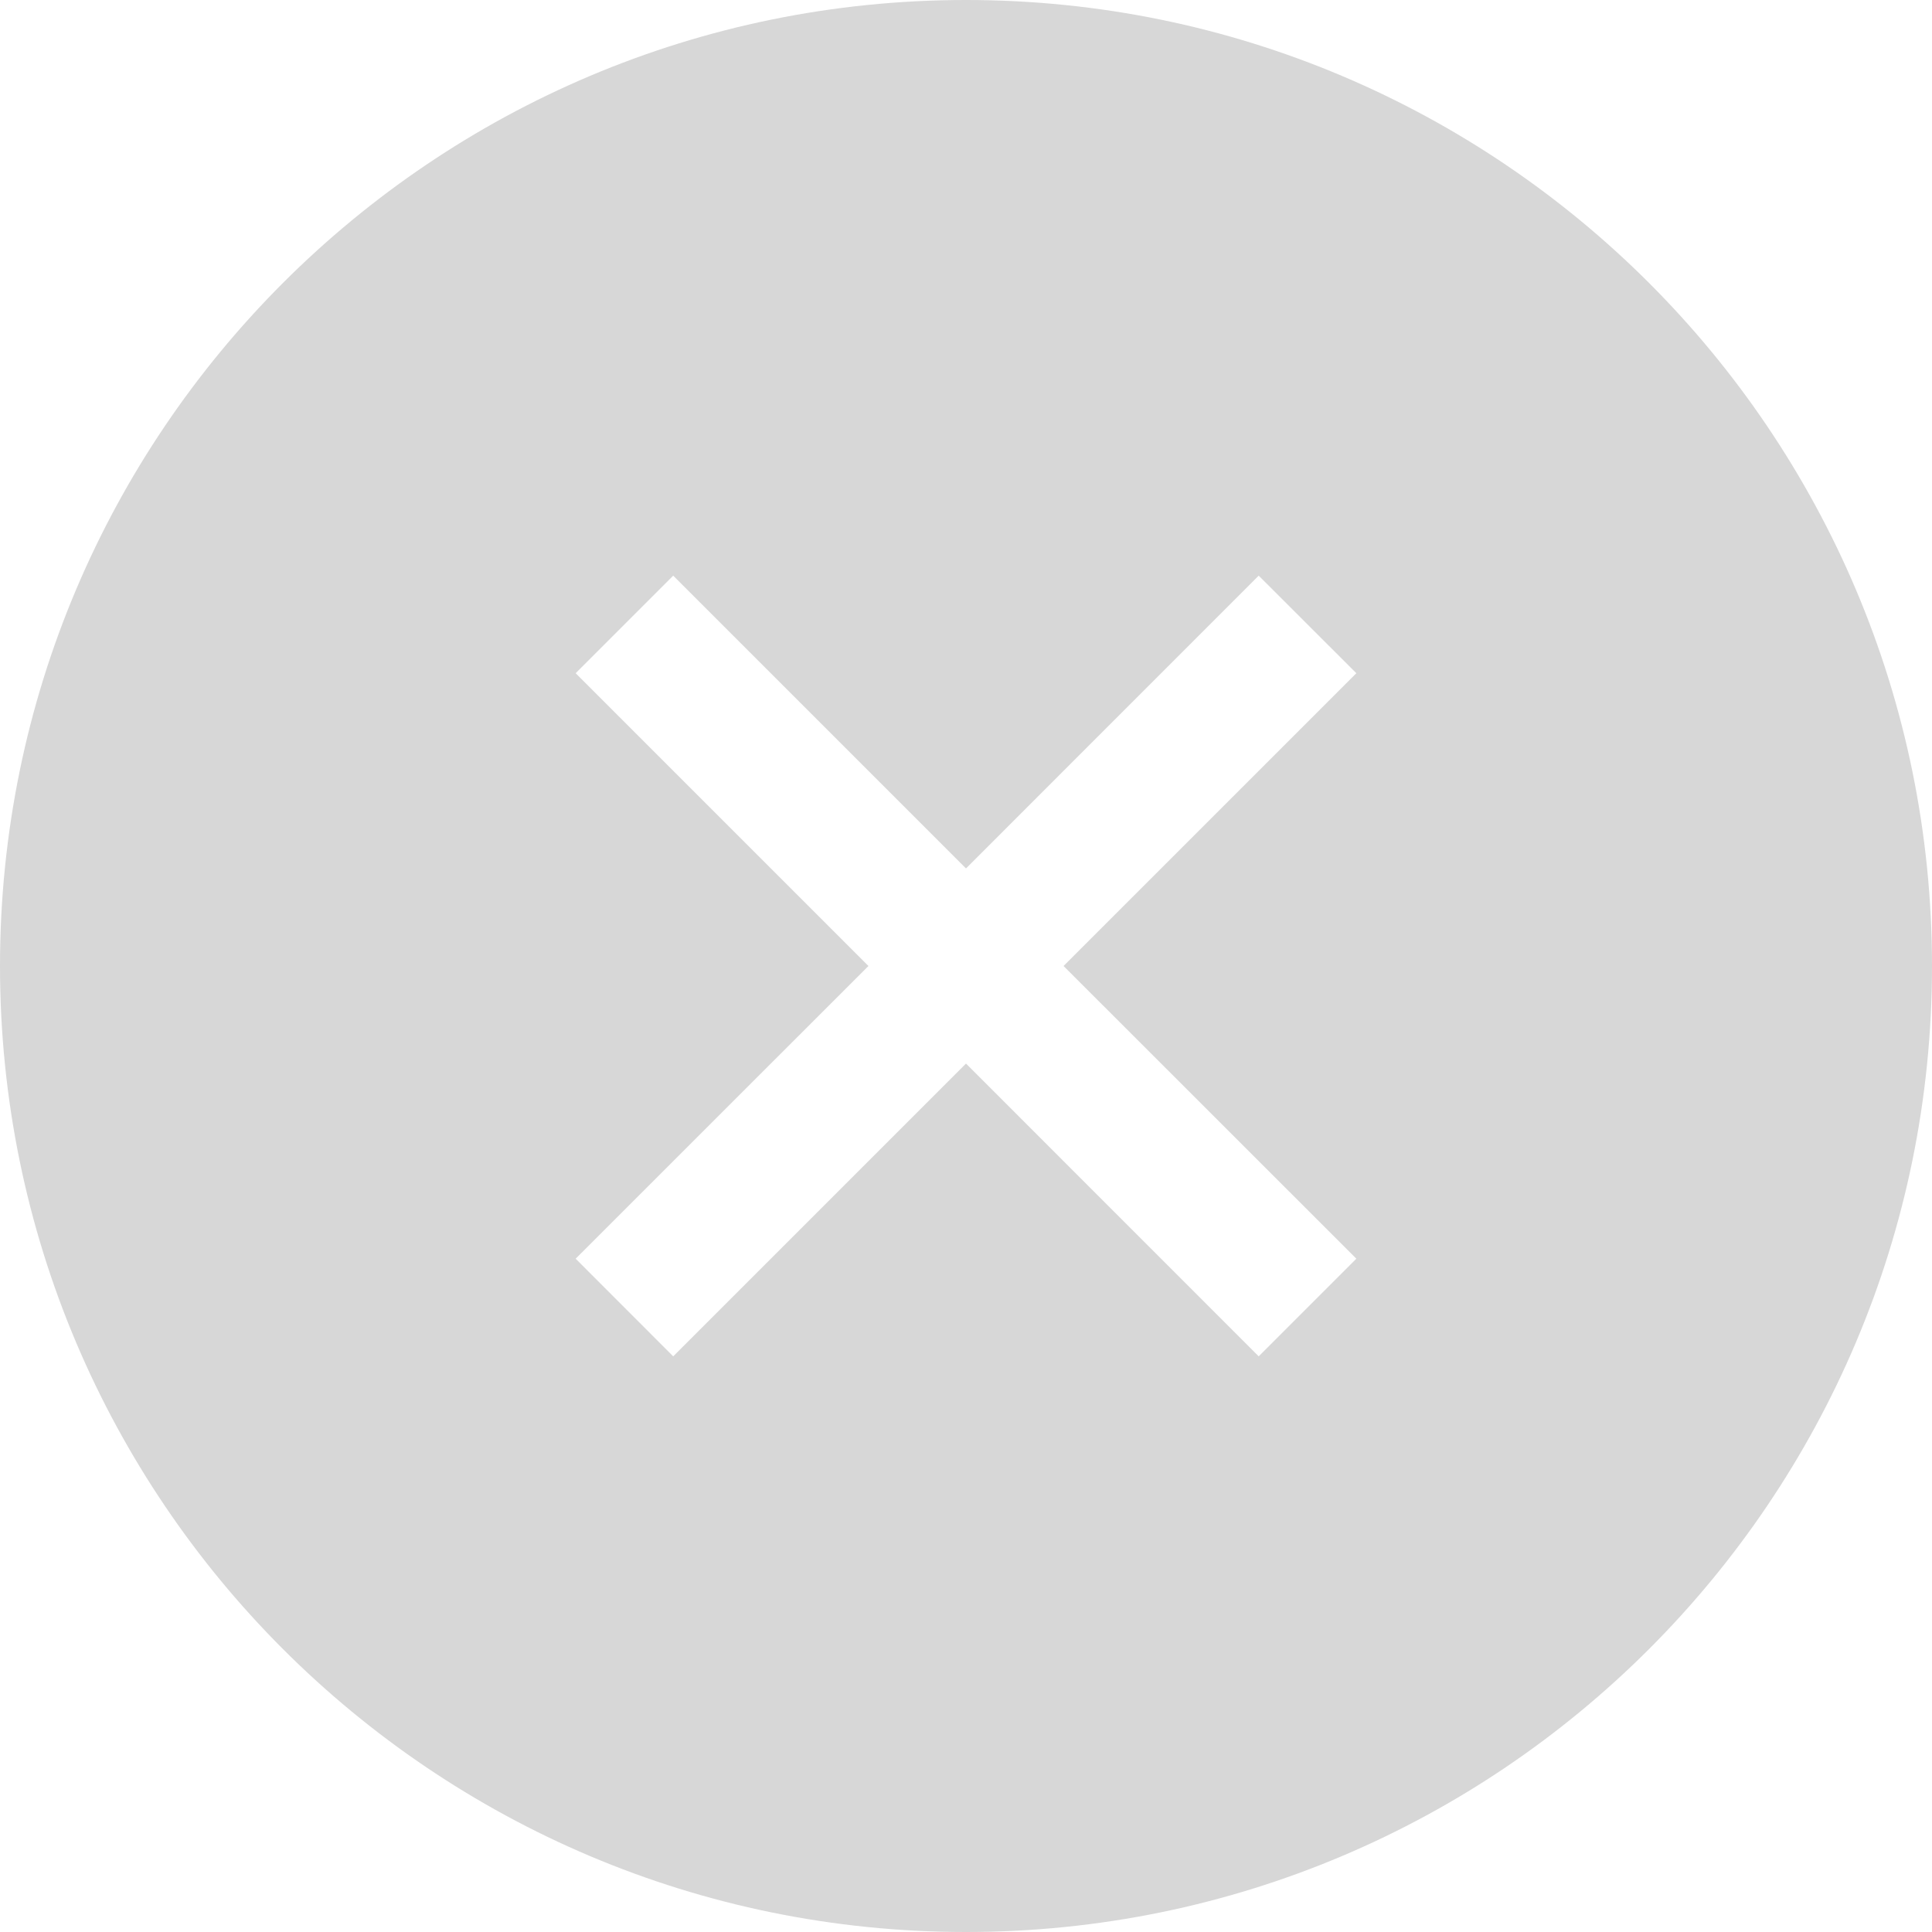 <svg width="24" height="24" viewBox="0 0 24 24" fill="none" xmlns="http://www.w3.org/2000/svg">
<path fill-rule="evenodd" clip-rule="evenodd" d="M12 0C5.373 0 0 5.373 0 12C0 18.627 5.373 24 12 24C18.627 24 24 18.627 24 12C24 5.373 18.627 0 12 0ZM16.849 8.363L13.212 12L16.849 15.636L15.636 16.849L12 13.212L8.363 16.849L7.151 15.636L10.788 12L7.151 8.363L8.363 7.151L12 10.788L15.636 7.151L16.849 8.363Z" fill="black" fill-opacity="0.16"/>
</svg>
